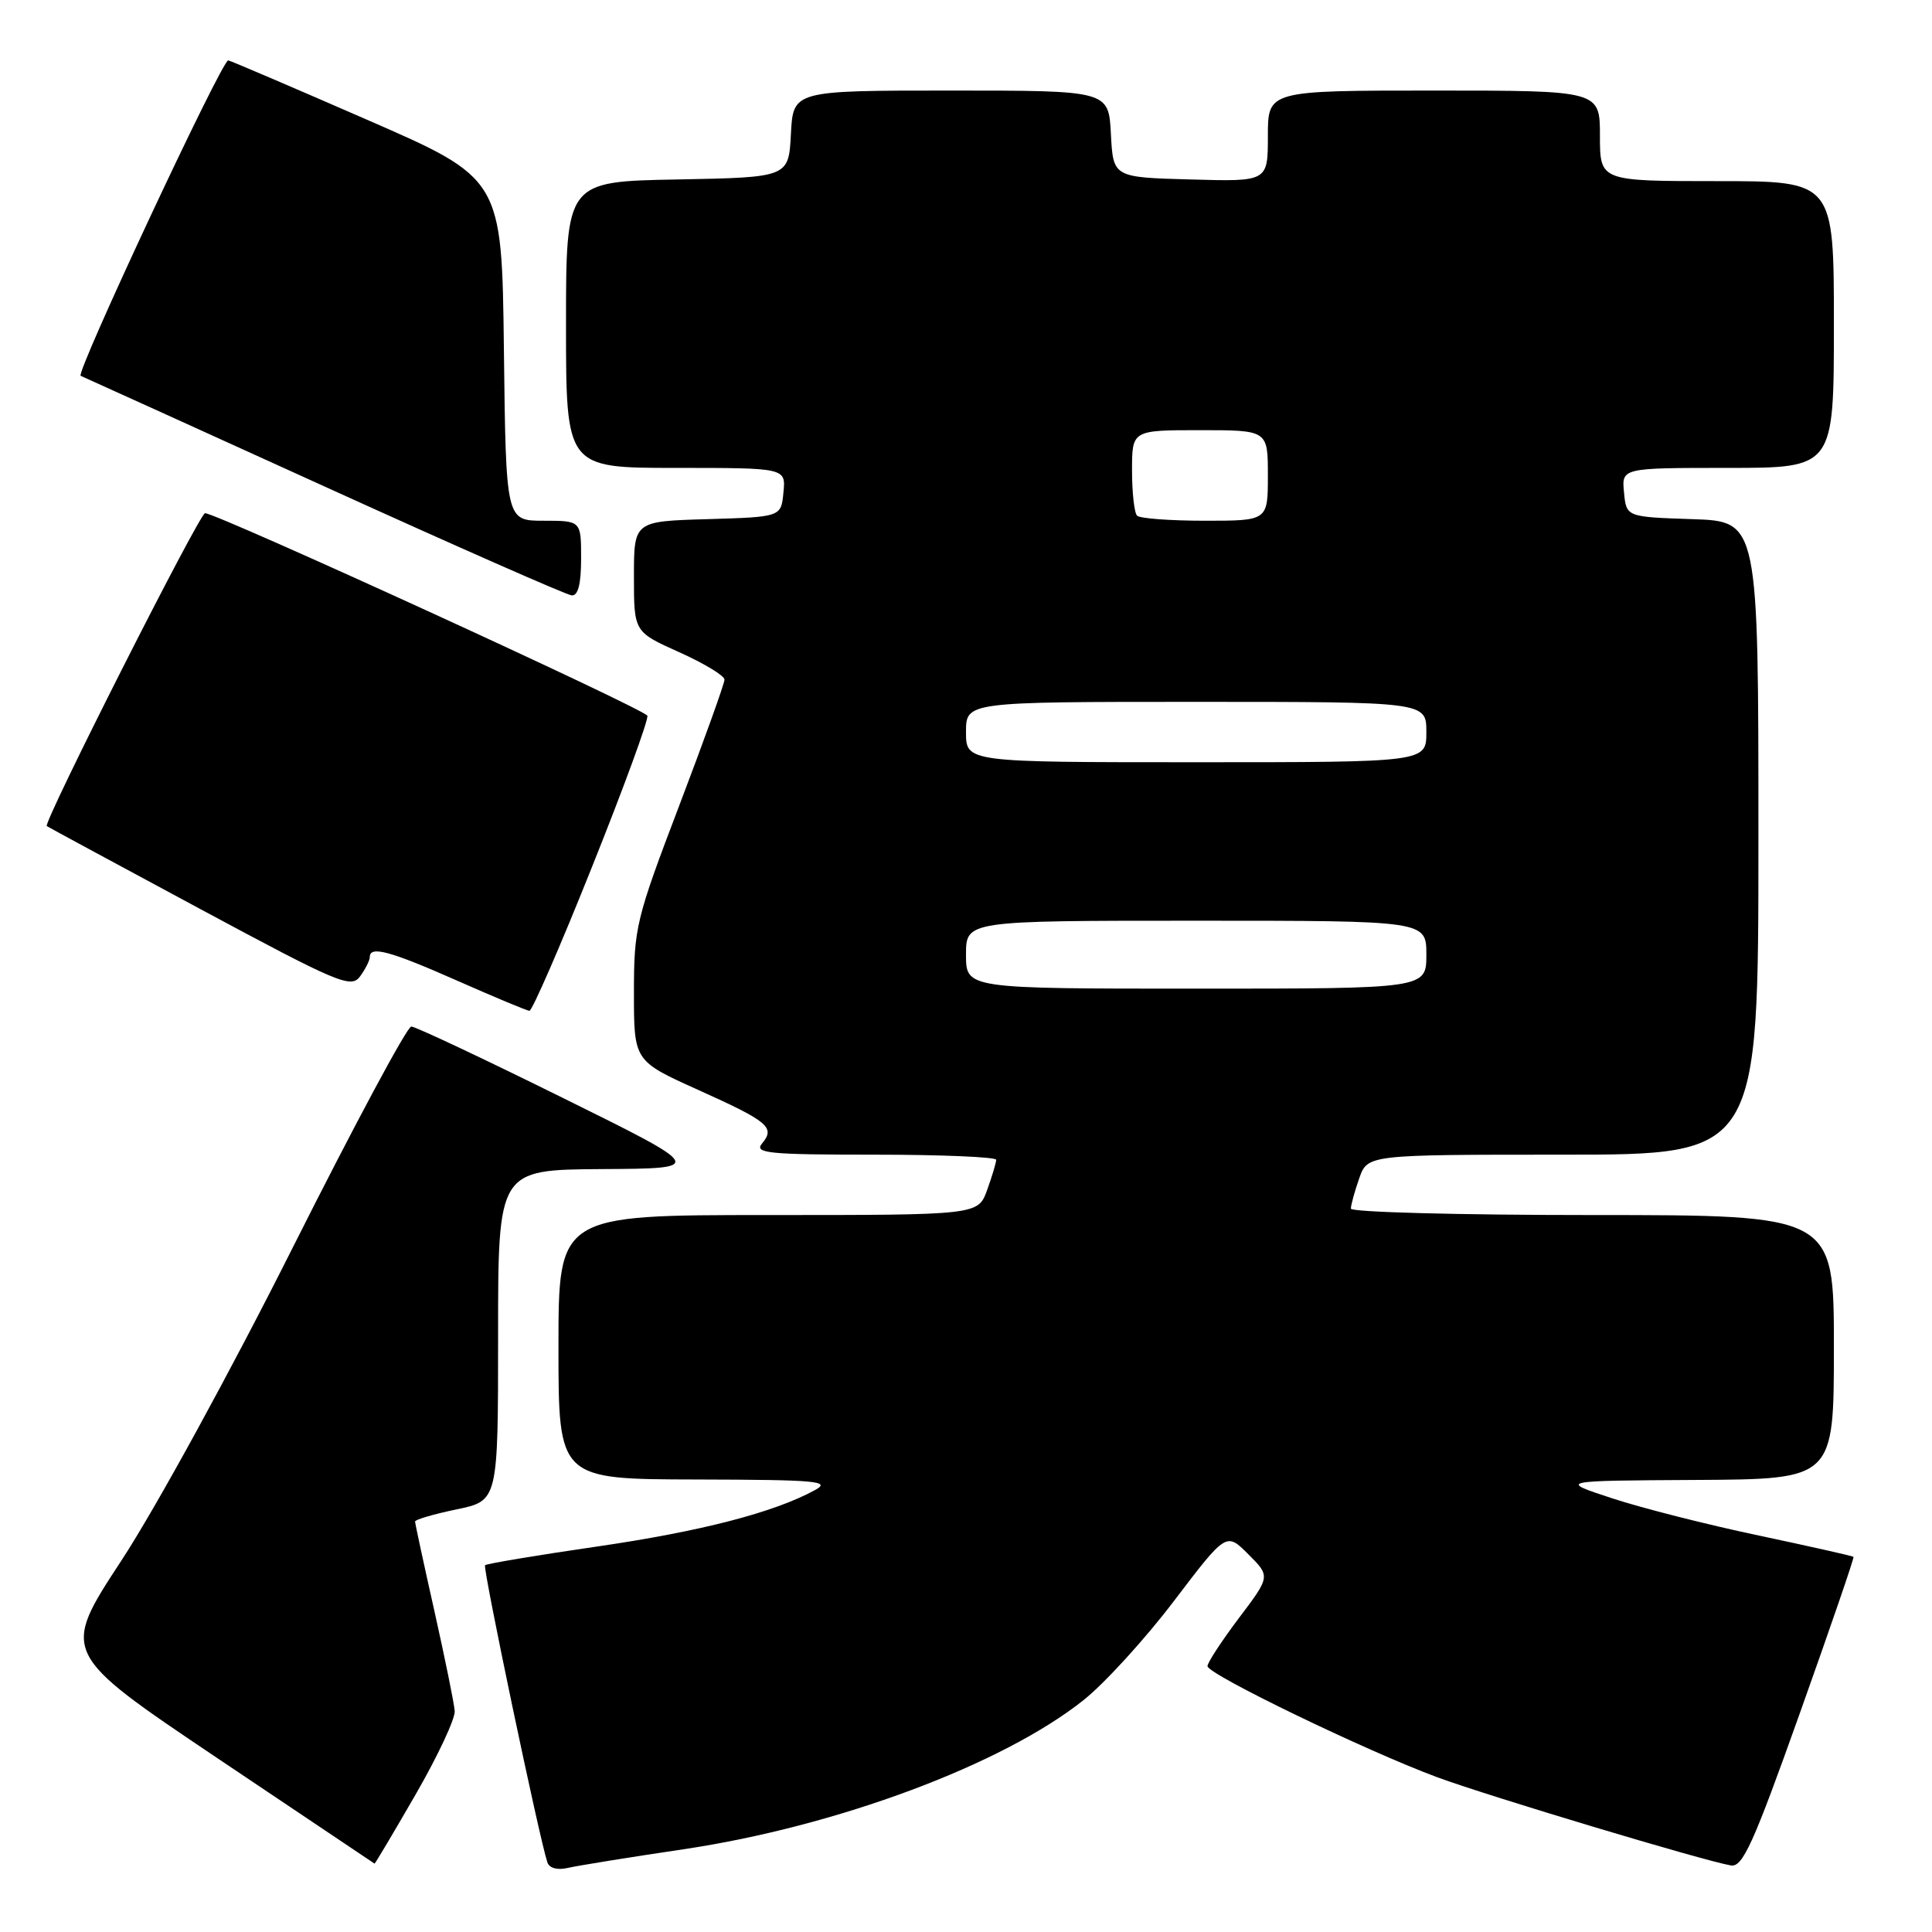 <?xml version="1.0" encoding="UTF-8" standalone="no"?>
<!DOCTYPE svg PUBLIC "-//W3C//DTD SVG 1.1//EN" "http://www.w3.org/Graphics/SVG/1.1/DTD/svg11.dtd" >
<svg xmlns="http://www.w3.org/2000/svg" xmlns:xlink="http://www.w3.org/1999/xlink" version="1.1" viewBox="0 0 256 256">
 <g >
 <path fill="currentColor"
d=" M 90.55 245.04 C 110.88 242.01 132.83 233.83 143.58 225.27 C 146.37 223.05 151.77 217.13 155.57 212.12 C 162.49 203.02 162.49 203.02 165.41 205.95 C 168.34 208.87 168.34 208.87 164.17 214.39 C 161.88 217.43 160.00 220.30 160.00 220.77 C 160.00 221.85 181.09 232.04 190.46 235.50 C 197.29 238.02 225.72 246.56 229.35 247.18 C 230.91 247.45 232.31 244.35 238.49 227.00 C 242.51 215.72 245.71 206.41 245.60 206.29 C 245.50 206.18 239.86 204.91 233.07 203.47 C 226.27 202.04 217.52 199.82 213.61 198.53 C 206.50 196.20 206.50 196.20 224.75 196.10 C 243.00 196.00 243.00 196.00 243.00 178.50 C 243.00 161.00 243.00 161.00 211.00 161.00 C 193.40 161.00 179.00 160.62 179.00 160.15 C 179.00 159.68 179.49 157.88 180.10 156.15 C 181.20 153.00 181.20 153.00 207.10 153.00 C 233.00 153.00 233.00 153.00 233.00 111.04 C 233.00 69.08 233.00 69.08 224.25 68.79 C 215.50 68.50 215.50 68.50 215.19 65.25 C 214.87 62.00 214.87 62.00 228.94 62.00 C 243.00 62.00 243.00 62.00 243.00 43.00 C 243.00 24.00 243.00 24.00 227.50 24.00 C 212.00 24.00 212.00 24.00 212.00 18.00 C 212.00 12.00 212.00 12.00 190.00 12.00 C 168.00 12.00 168.00 12.00 168.00 18.03 C 168.00 24.07 168.00 24.07 157.75 23.78 C 147.50 23.50 147.50 23.50 147.20 17.75 C 146.90 12.00 146.90 12.00 126.00 12.00 C 105.10 12.00 105.10 12.00 104.80 17.75 C 104.50 23.50 104.50 23.50 89.75 23.78 C 75.00 24.05 75.00 24.05 75.00 43.03 C 75.00 62.00 75.00 62.00 89.56 62.00 C 104.13 62.00 104.13 62.00 103.81 65.25 C 103.50 68.50 103.50 68.50 93.75 68.79 C 84.00 69.07 84.00 69.07 84.00 76.40 C 84.00 83.73 84.00 83.73 90.00 86.42 C 93.30 87.90 96.00 89.54 96.00 90.05 C 96.00 90.57 93.30 98.08 90.00 106.75 C 84.27 121.79 84.00 122.91 84.00 131.54 C 84.00 140.58 84.00 140.58 92.52 144.42 C 101.86 148.63 102.76 149.38 100.96 151.54 C 99.91 152.81 101.88 153.00 115.88 153.00 C 124.74 153.00 132.00 153.31 132.00 153.68 C 132.00 154.05 131.46 155.85 130.80 157.68 C 129.60 161.00 129.60 161.00 101.80 161.00 C 74.00 161.00 74.00 161.00 74.00 178.50 C 74.00 196.00 74.00 196.00 92.25 196.04 C 108.29 196.08 110.19 196.25 107.98 197.45 C 102.51 200.43 92.86 202.92 79.07 204.93 C 71.13 206.08 64.47 207.20 64.27 207.40 C 63.94 207.73 71.47 243.63 72.53 246.77 C 72.78 247.54 73.86 247.83 75.23 247.51 C 76.48 247.22 83.37 246.10 90.55 245.04 Z  M 55.07 237.78 C 58.00 232.71 60.33 227.73 60.25 226.72 C 60.18 225.70 58.96 219.74 57.56 213.47 C 56.15 207.20 55.00 201.86 55.00 201.61 C 55.00 201.35 57.48 200.63 60.50 200.00 C 66.00 198.86 66.00 198.86 66.00 176.93 C 66.00 155.00 66.00 155.00 79.75 154.91 C 93.50 154.83 93.50 154.83 74.50 145.44 C 64.05 140.27 55.05 136.03 54.50 136.02 C 53.95 136.01 46.90 149.17 38.82 165.25 C 30.61 181.61 20.60 199.90 16.10 206.76 C 8.06 219.02 8.06 219.02 28.78 232.95 C 40.18 240.61 49.56 246.90 49.63 246.94 C 49.69 246.97 52.15 242.85 55.07 237.78 Z  M 78.44 114.88 C 82.65 104.37 85.95 95.35 85.78 94.84 C 85.49 93.98 28.75 68.00 27.17 68.00 C 26.44 68.00 5.67 109.06 6.20 109.46 C 6.36 109.58 15.48 114.51 26.46 120.41 C 44.87 130.31 46.52 131.00 47.71 129.38 C 48.42 128.41 49.00 127.25 49.00 126.81 C 49.00 125.29 51.66 126.00 60.57 129.94 C 65.48 132.11 69.79 133.91 70.15 133.94 C 70.50 133.97 74.24 125.40 78.44 114.88 Z  M 77.00 74.00 C 77.00 69.00 77.00 69.00 72.02 69.00 C 67.04 69.00 67.04 69.00 66.77 46.33 C 66.50 23.65 66.50 23.65 48.55 15.83 C 38.67 11.52 30.44 8.00 30.24 8.00 C 29.38 8.00 9.97 49.50 10.69 49.80 C 11.14 49.99 25.67 56.58 43.00 64.46 C 60.33 72.34 75.06 78.83 75.75 78.89 C 76.60 78.97 77.00 77.39 77.00 74.00 Z  M 128.00 126.50 C 128.00 122.00 128.00 122.00 158.50 122.00 C 189.00 122.00 189.00 122.00 189.00 126.50 C 189.00 131.00 189.00 131.00 158.50 131.00 C 128.00 131.00 128.00 131.00 128.00 126.50 Z  M 128.00 97.00 C 128.00 93.00 128.00 93.00 158.50 93.00 C 189.00 93.00 189.00 93.00 189.00 97.00 C 189.00 101.00 189.00 101.00 158.50 101.00 C 128.00 101.00 128.00 101.00 128.00 97.00 Z  M 150.67 68.33 C 150.30 67.97 150.00 65.27 150.00 62.33 C 150.00 57.00 150.00 57.00 159.00 57.00 C 168.00 57.00 168.00 57.00 168.00 63.00 C 168.00 69.00 168.00 69.00 159.67 69.00 C 155.08 69.00 151.03 68.70 150.67 68.33 Z "/>
</g>
</svg>